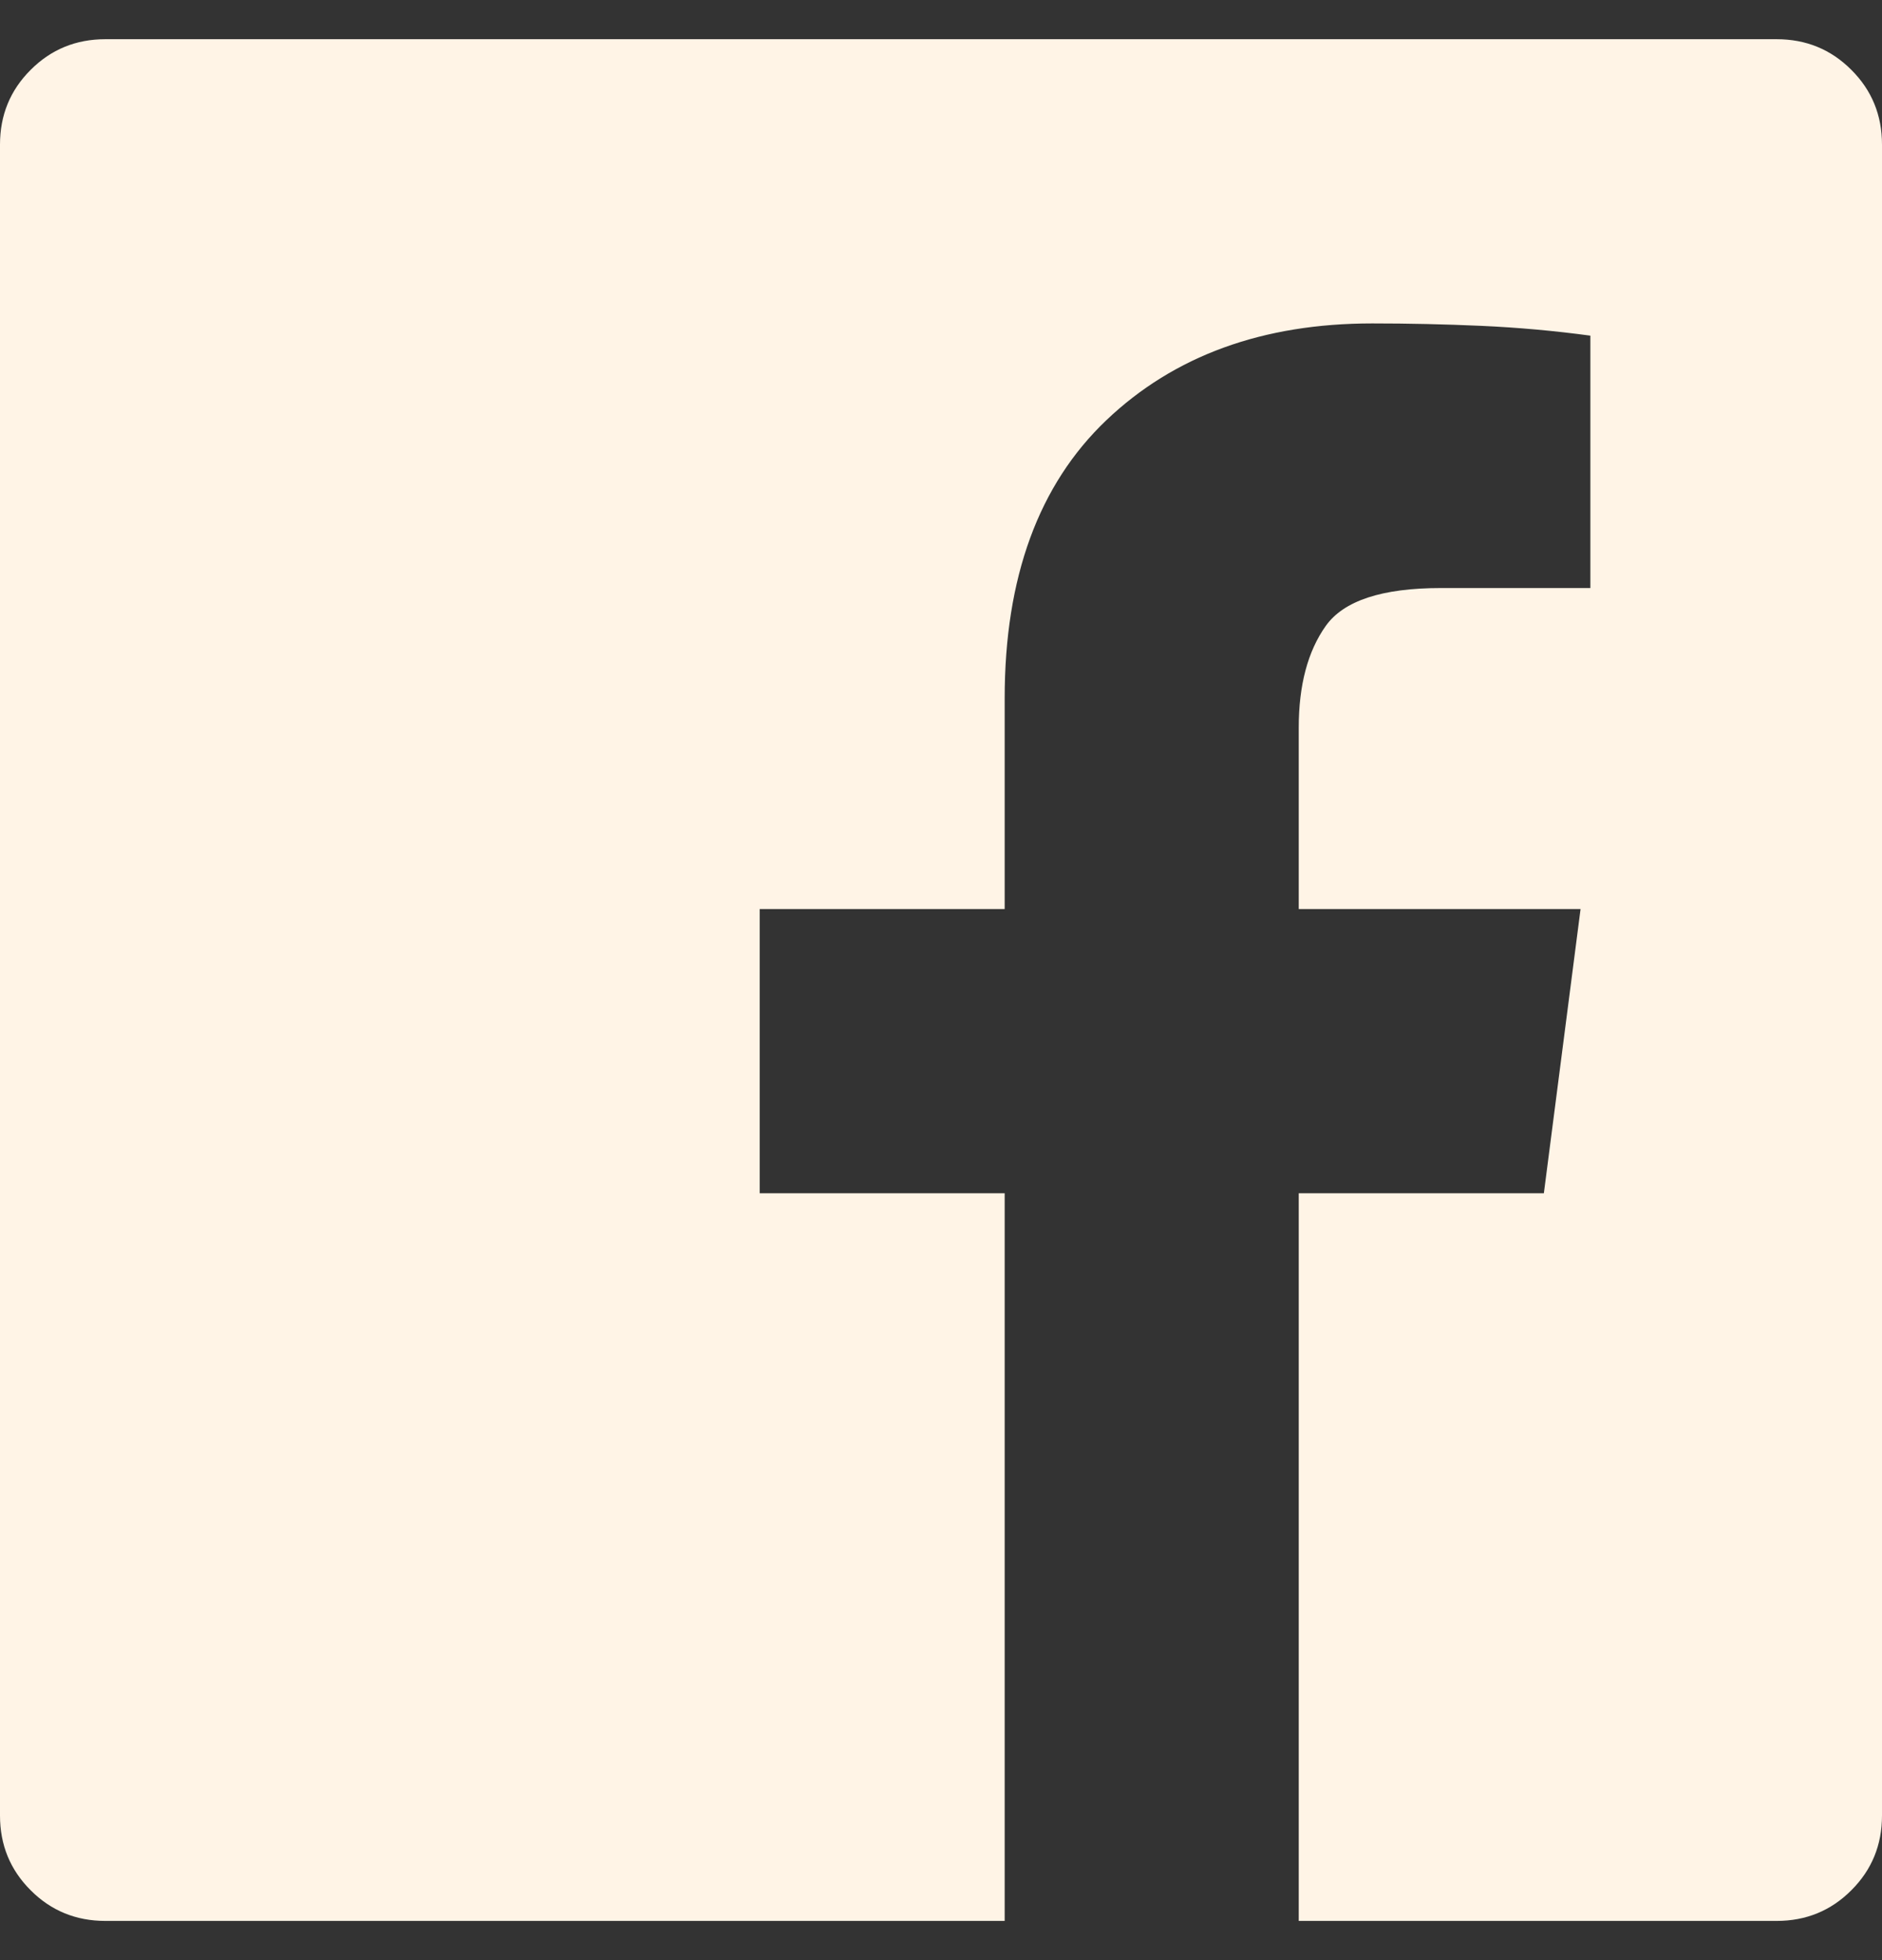 <svg width="24" height="25" viewBox="0 0 24 25" fill="none" xmlns="http://www.w3.org/2000/svg">
<rect x="0" y="0" width="24" height="25" fill="#333333" stroke="none"/>
<g clip-path="url(#clip0_3117_58)">
<path d="M22.656 0.5H1.344C0.969 0.5 0.651 0.63 0.391 0.891C0.13 1.151 0 1.469 0 1.844V23.156C0 23.531 0.13 23.849 0.391 24.109C0.651 24.37 0.969 24.5 1.344 24.5H12.812V15.219H9.688V11.594H12.812V8.906C12.812 7.365 13.245 6.182 14.109 5.359C14.974 4.536 16.104 4.125 17.5 4.125C17.958 4.125 18.422 4.135 18.891 4.156C19.359 4.177 19.823 4.219 20.281 4.281V7.5H18.375C17.625 7.5 17.135 7.661 16.906 7.984C16.677 8.307 16.562 8.74 16.562 9.281V11.594H20.156L19.688 15.219H16.562V24.5H22.656C23.031 24.5 23.349 24.37 23.609 24.109C23.87 23.849 24 23.531 24 23.156V1.844C24 1.469 23.87 1.151 23.609 0.891C23.349 0.63 23.031 0.5 22.656 0.5Z" fill="#FFF4E6"/>
</g>
<defs>
<clipPath id="clip0_3117_58">
<rect width="24" height="24" fill="white" transform="translate(0 0.5)"/>
</clipPath>
</defs>
</svg>
